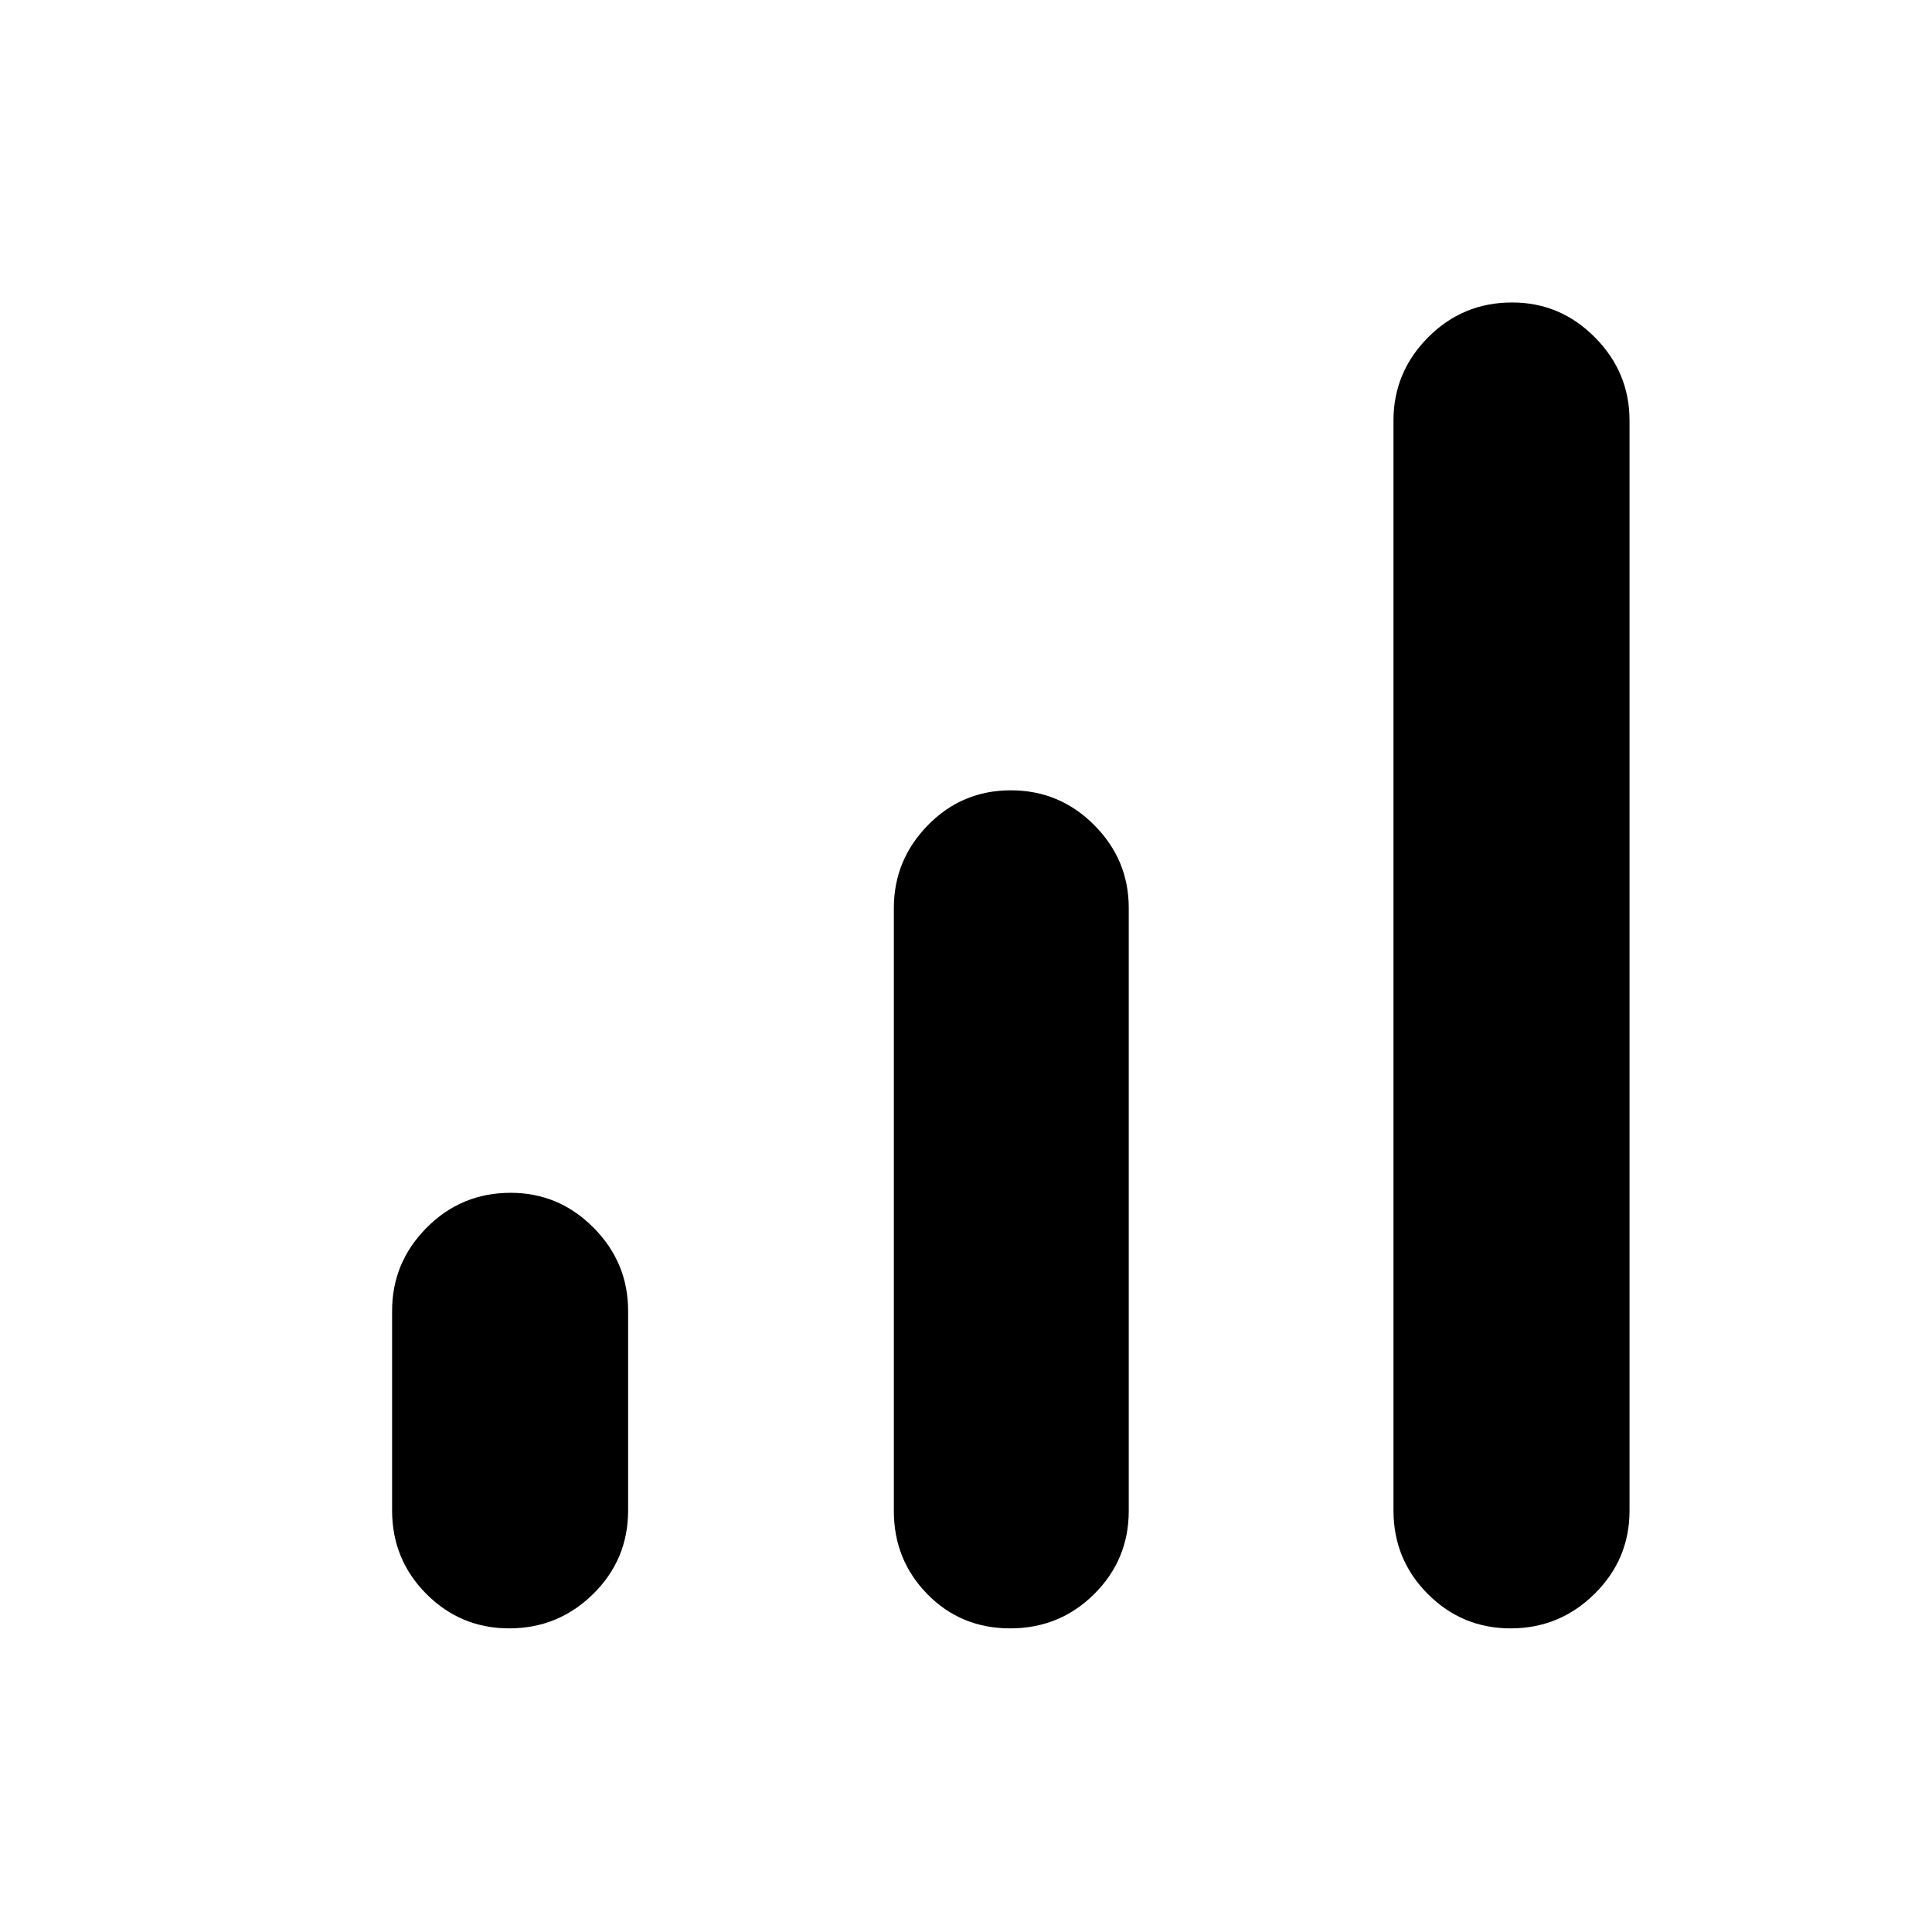 <svg xmlns="http://www.w3.org/2000/svg" height="48" viewBox="0 -960 960 960" width="48"><path d="M253.04-150.87q-24.11 0-41.16-17.09-17.05-17.1-17.05-41.52v-99.15q0-24.03 17.19-41.35 17.2-17.32 41.76-17.32 23.94 0 41.14 17.32 17.19 17.32 17.19 41.35v99.15q0 24.42-17.37 41.52-17.36 17.09-41.7 17.09Zm248.96 0q-24.53 0-41.19-17-16.66-17-16.66-41.29v-299.61q0-23.93 16.95-41.23 16.95-17.3 41.17-17.3 24.21 0 41.41 17.25 17.19 17.25 17.19 41.18v299.61q0 24.29-17.17 41.34-17.17 17.05-41.7 17.05Zm248.62 0q-24.1 0-41.15-17.09-17.06-17.1-17.06-41.52v-541.54q0-24.03 17.2-41.35 17.19-17.33 41.76-17.33 23.94 0 41.13 17.33 17.2 17.32 17.2 41.35v541.67q0 24.17-17.37 41.32-17.36 17.16-41.71 17.16Z"/></svg>